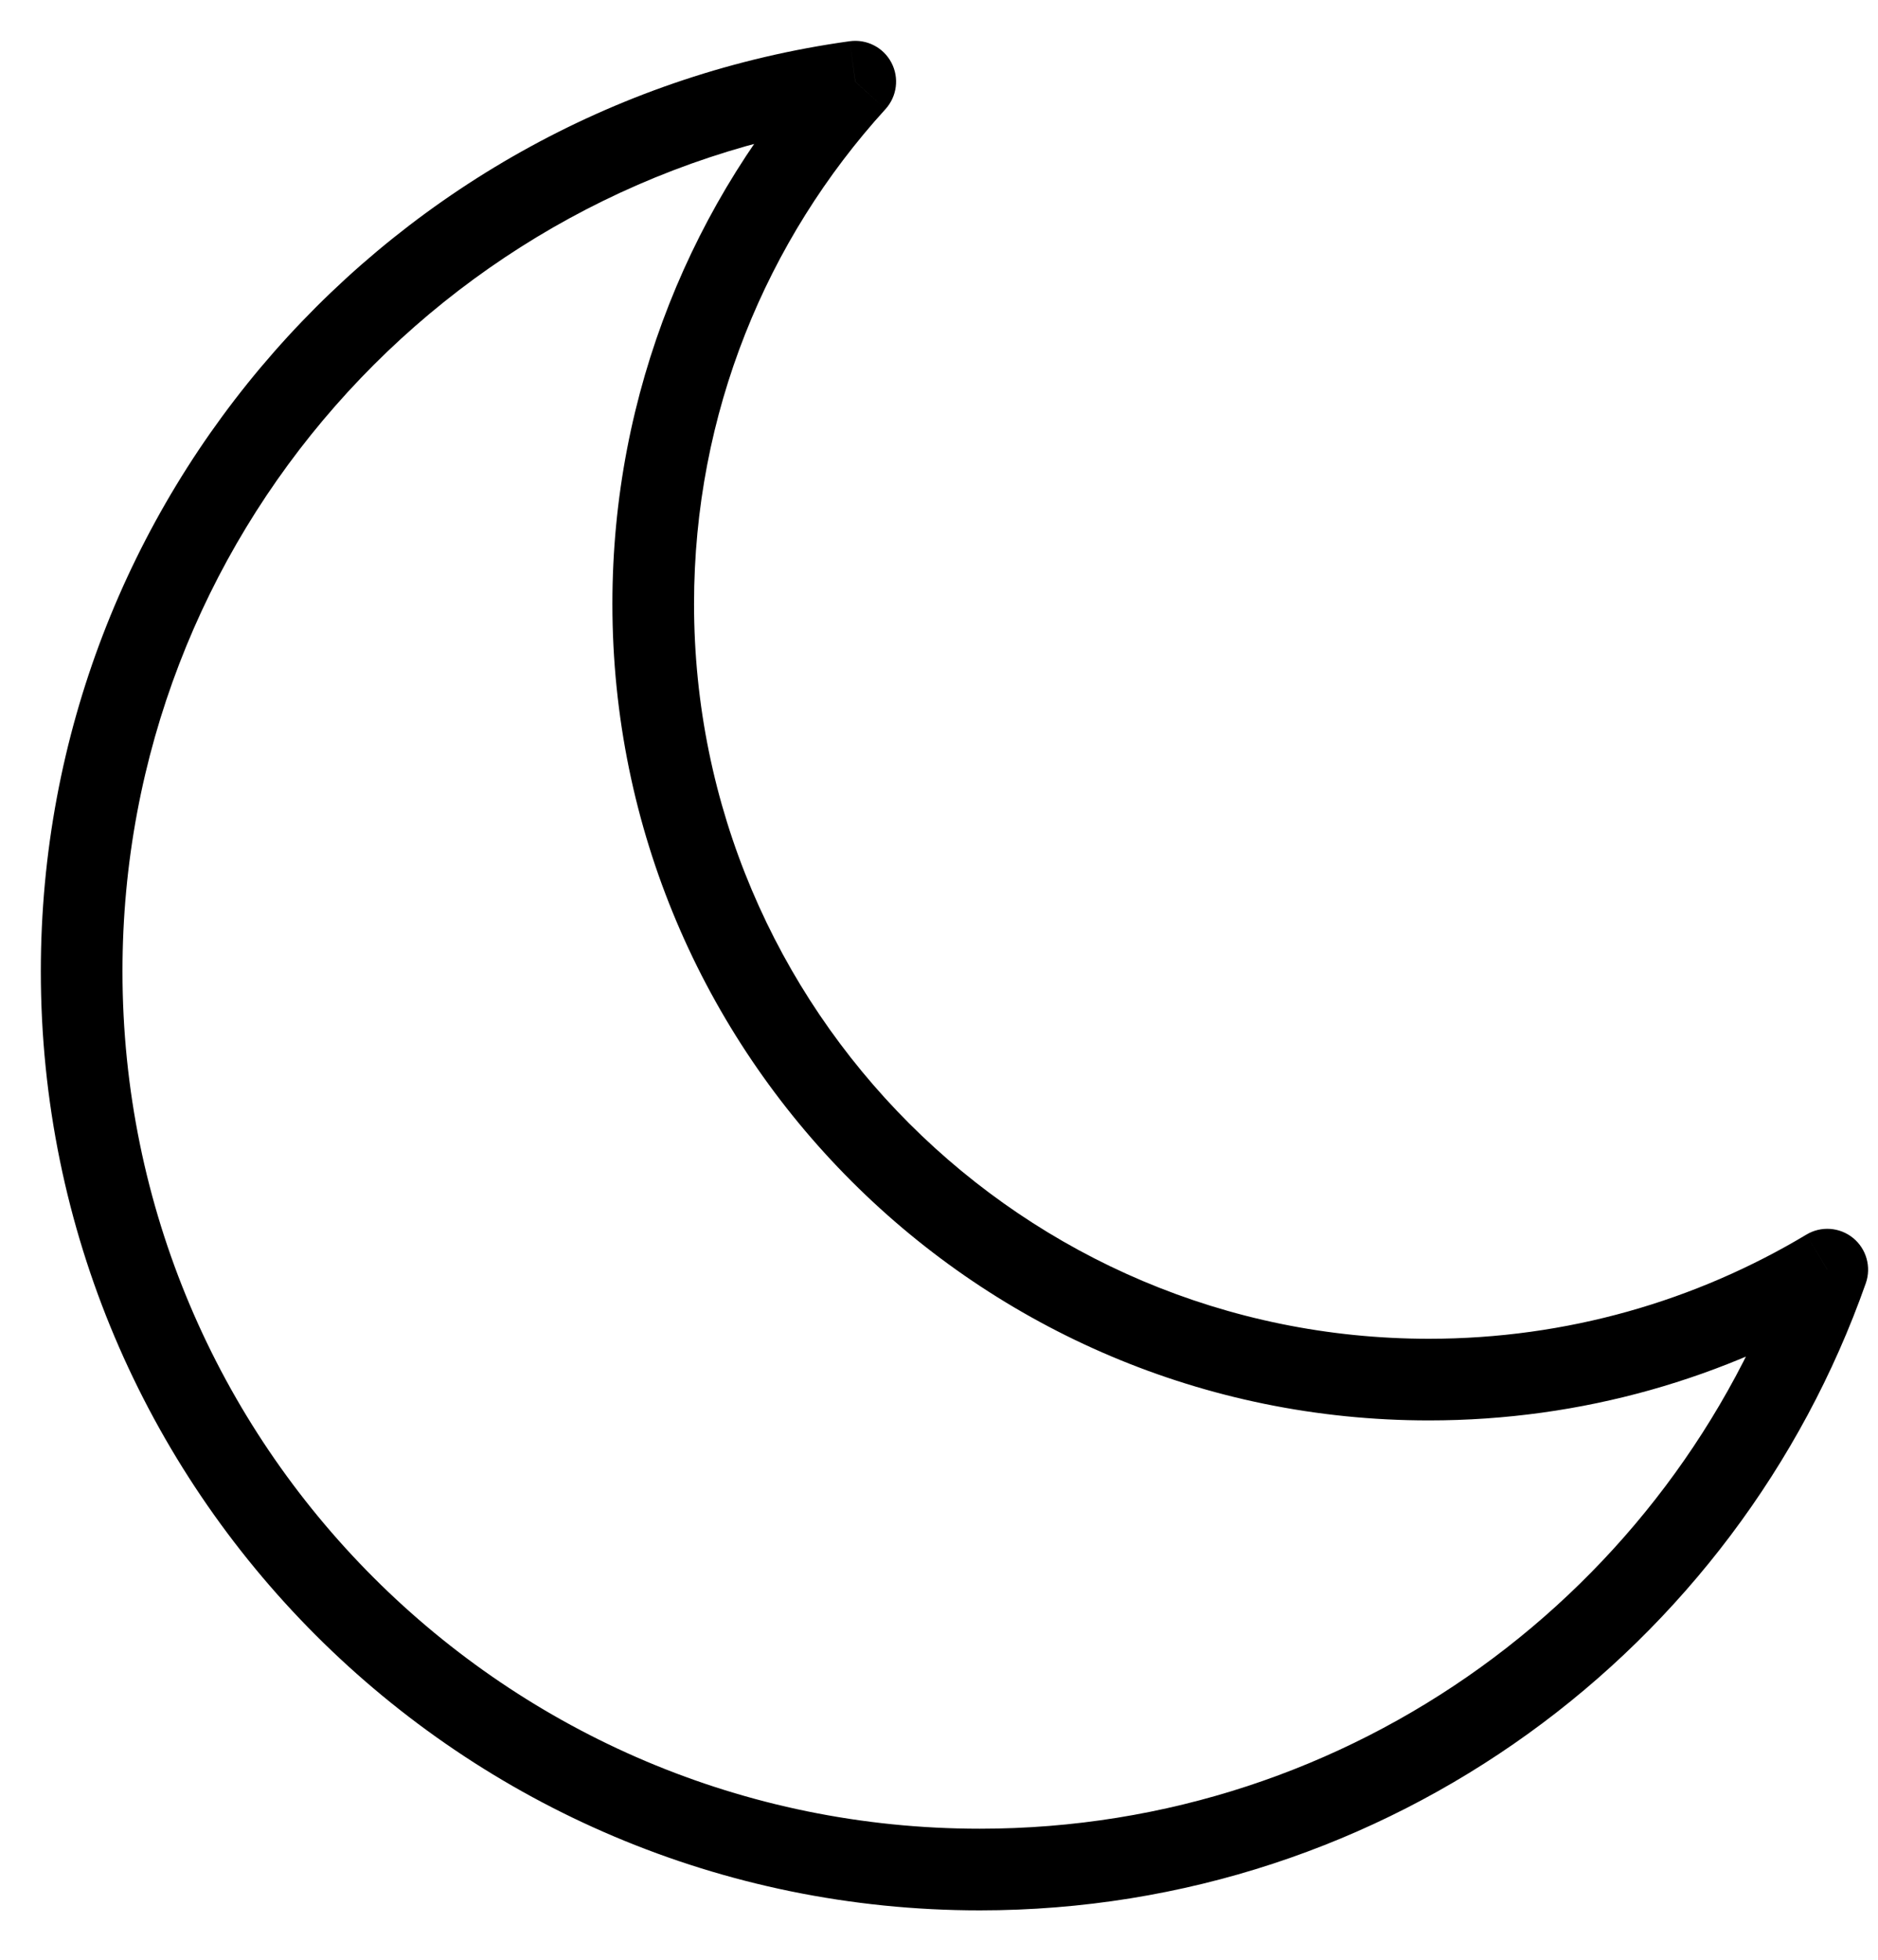 <svg width="23" height="24" viewBox="0 0 23 24" fill="none" xmlns="http://www.w3.org/2000/svg">
<path d="M10.475 1L10.844 1.337C10.986 1.181 11.015 0.953 10.917 0.767C10.819 0.581 10.615 0.476 10.406 0.505L10.475 1ZM22.379 15.548L22.851 15.714C22.92 15.515 22.858 15.294 22.695 15.161C22.532 15.028 22.302 15.011 22.122 15.12L22.379 15.548ZM12 22.395C6.201 22.395 1.5 17.694 1.5 11.895H0.5C0.5 18.246 5.649 23.395 12 23.395V22.395ZM17.5 16.395C12.529 16.395 8.5 12.366 8.5 7.395H7.5C7.5 12.918 11.977 17.395 17.5 17.395V16.395ZM8.5 7.395C8.5 5.061 9.388 2.936 10.844 1.337L10.105 0.663C8.487 2.44 7.5 4.803 7.5 7.395H8.5ZM1.5 11.895C1.5 6.591 5.434 2.204 10.543 1.495L10.406 0.505C4.809 1.281 0.5 6.084 0.5 11.895H1.5ZM22.122 15.12C20.771 15.929 19.191 16.395 17.5 16.395V17.395C19.377 17.395 21.134 16.878 22.636 15.977L22.122 15.12ZM21.907 15.382C20.469 19.468 16.576 22.395 12 22.395V23.395C17.013 23.395 21.276 20.188 22.851 15.714L21.907 15.382Z" fill="black"/>
</svg>
